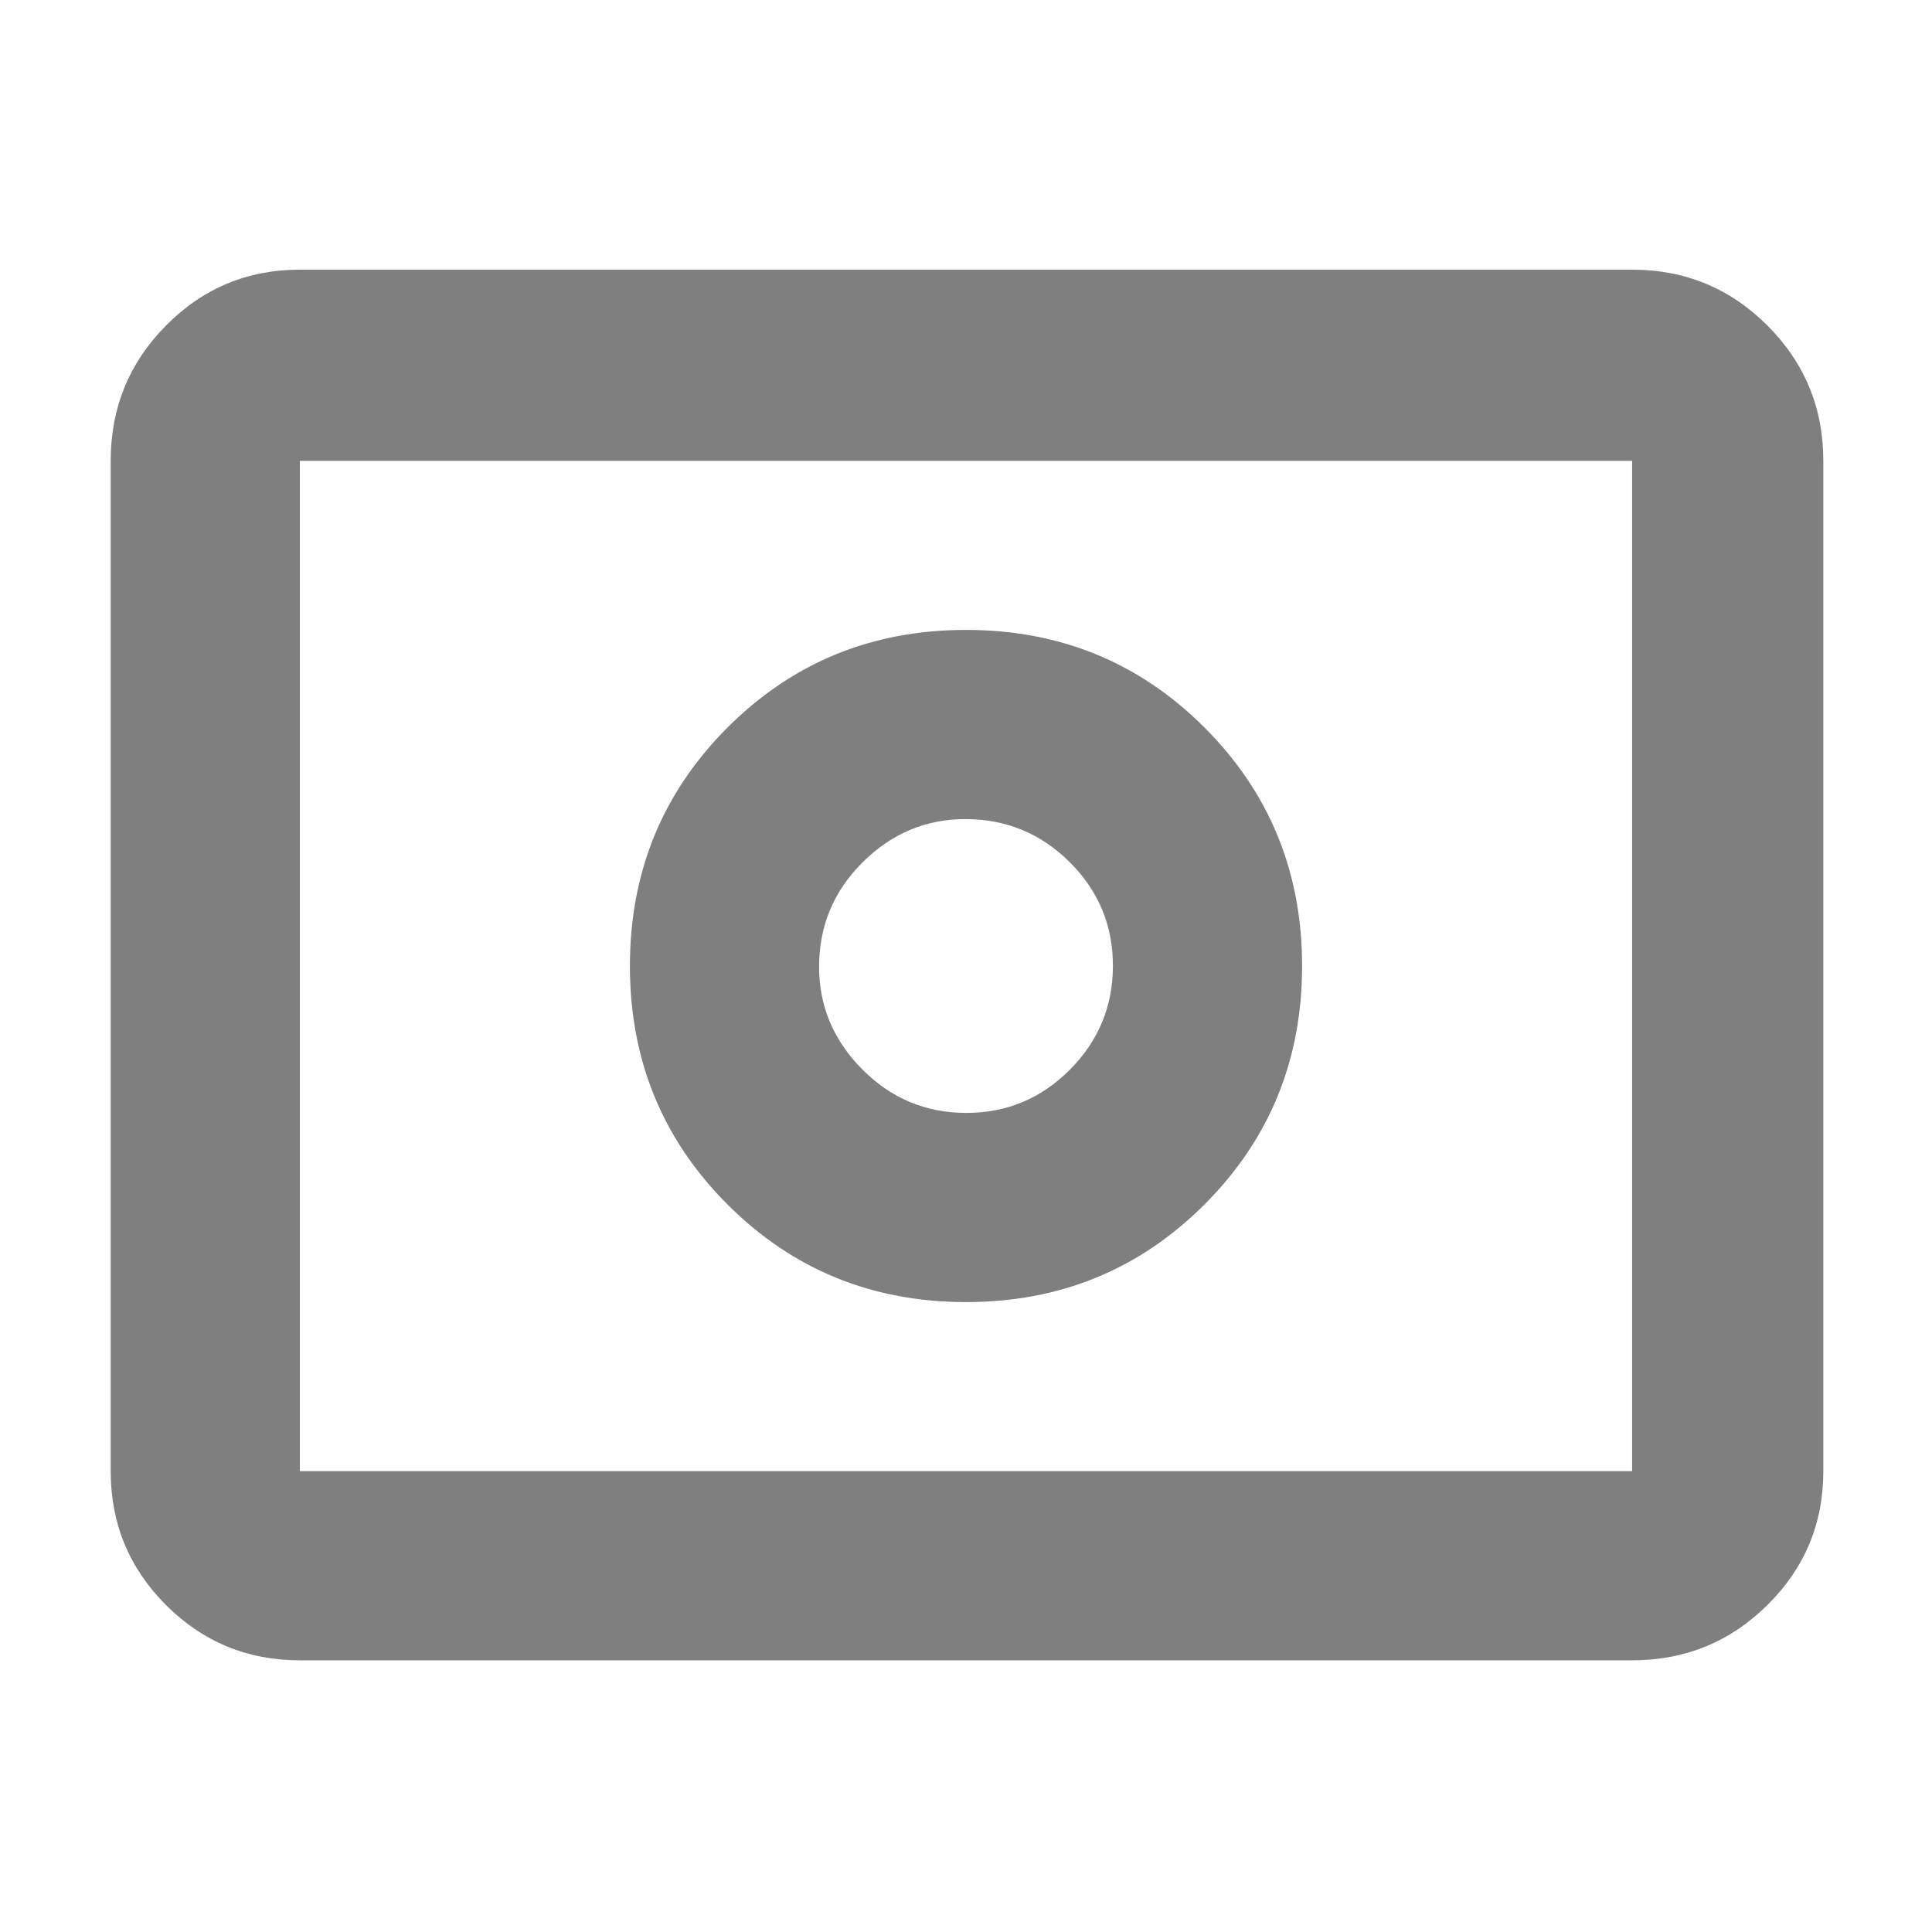 <svg xmlns="http://www.w3.org/2000/svg" height="48" viewBox="0 -960 960 960" width="48"><path fill="rgb(127, 127, 127)" d="M480.13-407q-30.13 0-51.63-21.6-21.5-21.6-21.5-51.06 0-30.34 21.6-51.84 21.6-21.5 51.06-21.5 30.34 0 51.84 21.37 21.5 21.37 21.5 51.5t-21.37 51.63q-21.37 21.5-51.5 21.5Zm-.13 94q70 0 118.5-48.5T647-480q0-70-48.5-118.5T480-647q-70 0-118.5 48.5T313-480q0 70 48.5 118.5T480-313ZM149-135q-39.05 0-66.53-27.48Q55-189.95 55-229v-502q0-39.46 27.47-67.23Q109.95-826 149-826h662q39.46 0 67.23 27.77Q906-770.46 906-731v502q0 39.05-27.77 66.52Q850.46-135 811-135H149Zm0-94h662v-502H149v502Zm0 0v-502 502Z"/></svg>